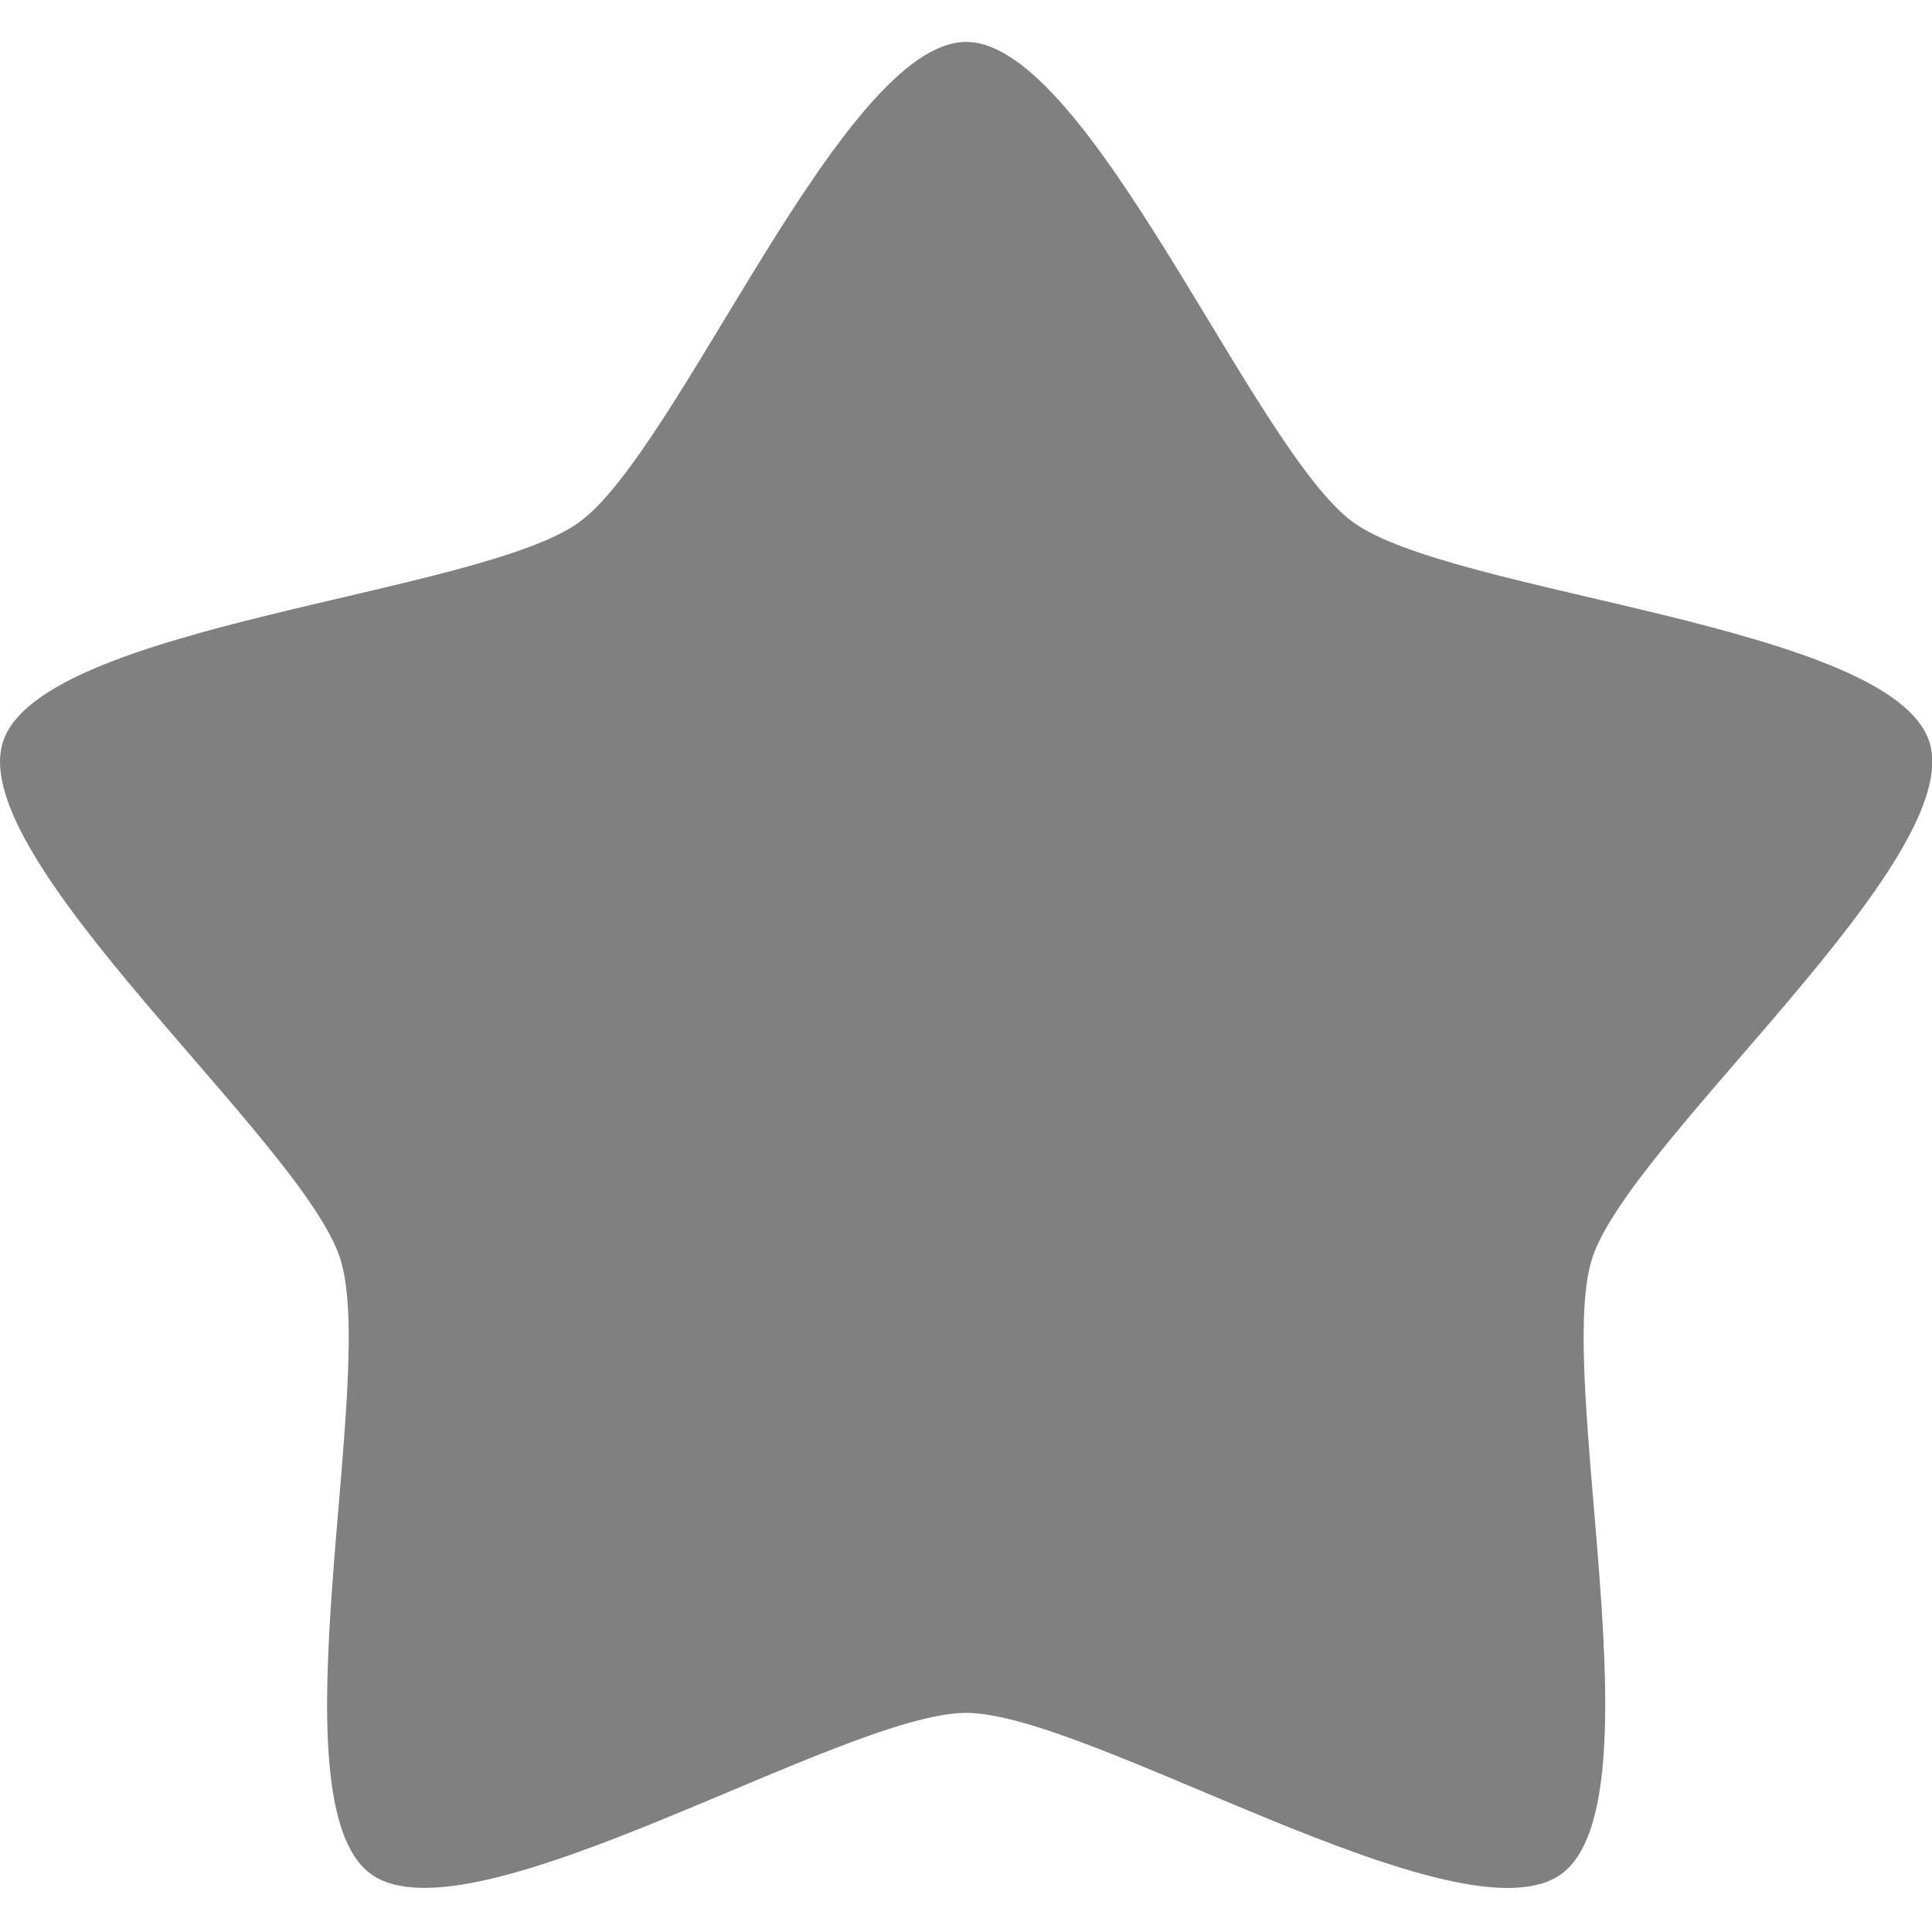<?xml version="1.0" encoding="UTF-8" standalone="no"?>
<!-- Created with Inkscape (http://www.inkscape.org/) -->

<svg
   width="32"
   height="32"
   viewBox="0 0 8.467 8.467"
   version="1.1"
   id="svg5"
   inkscape:version="1.2.2 (b0a8486541, 2022-12-01)"
   sodipodi:docname="star_slot.svg"
   xmlns:inkscape="http://www.inkscape.org/namespaces/inkscape"
   xmlns:sodipodi="http://sodipodi.sourceforge.net/DTD/sodipodi-0.dtd"
   xmlns="http://www.w3.org/2000/svg"
   xmlns:svg="http://www.w3.org/2000/svg">
  <sodipodi:namedview
     id="namedview7"
     pagecolor="#ffffff"
     bordercolor="#000000"
     borderopacity="0.25"
     inkscape:showpageshadow="2"
     inkscape:pageopacity="0.0"
     inkscape:pagecheckerboard="0"
     inkscape:deskcolor="#d1d1d1"
     inkscape:document-units="px"
     showgrid="false"
     inkscape:zoom="17.557358"
     inkscape:cx="6.0088767"
     inkscape:cy="19.592925"
     inkscape:window-width="1920"
     inkscape:window-height="1043"
     inkscape:window-x="0"
     inkscape:window-y="0"
     inkscape:window-maximized="1"
     inkscape:current-layer="layer1" />
  <defs
     id="defs2" />
  <g
     inkscape:label="Layer 1"
     inkscape:groupmode="layer"
     id="layer1">
    <path
       sodipodi:type="star"
       style="mix-blend-mode:normal;fill:#808080;fill-opacity:1;stroke:none;stroke-width:0.529;stroke-linecap:round;stroke-linejoin:round"
       id="path428"
       inkscape:flatsided="false"
       sodipodi:sides="5"
       sodipodi:cx="0.83005887"
       sodipodi:cy="2.639051"
       sodipodi:r1="4.6326275"
       sodipodi:r2="3.0112078"
       sodipodi:arg1="-1.5707963"
       sodipodi:arg2="-0.9424778"
       inkscape:rounded="0.2"
       inkscape:randomized="0"
       d="m 0.83,-1.994 c 0.564,0 1.314,1.865 1.77,2.197 C 3.056,0.535 5.062,0.671 5.236,1.207 5.41,1.744 3.868,3.033 3.694,3.57 3.52,4.106 4.009,6.055 3.553,6.387 3.097,6.719 1.394,5.65 0.83,5.65 c -0.564,0 -2.267,1.068 -2.723,0.737 C -2.349,6.055 -1.859,4.106 -2.034,3.57 -2.208,3.033 -3.75,1.744 -3.576,1.207 -3.401,0.671 -1.396,0.535 -0.94,0.203 -0.483,-0.129 0.266,-1.994 0.83,-1.994 Z"
       inkscape:transform-center-y="-0.42358395"
       transform="matrix(0.958,0,0,0.958,3.439,2.094)" />
  </g>
</svg>
